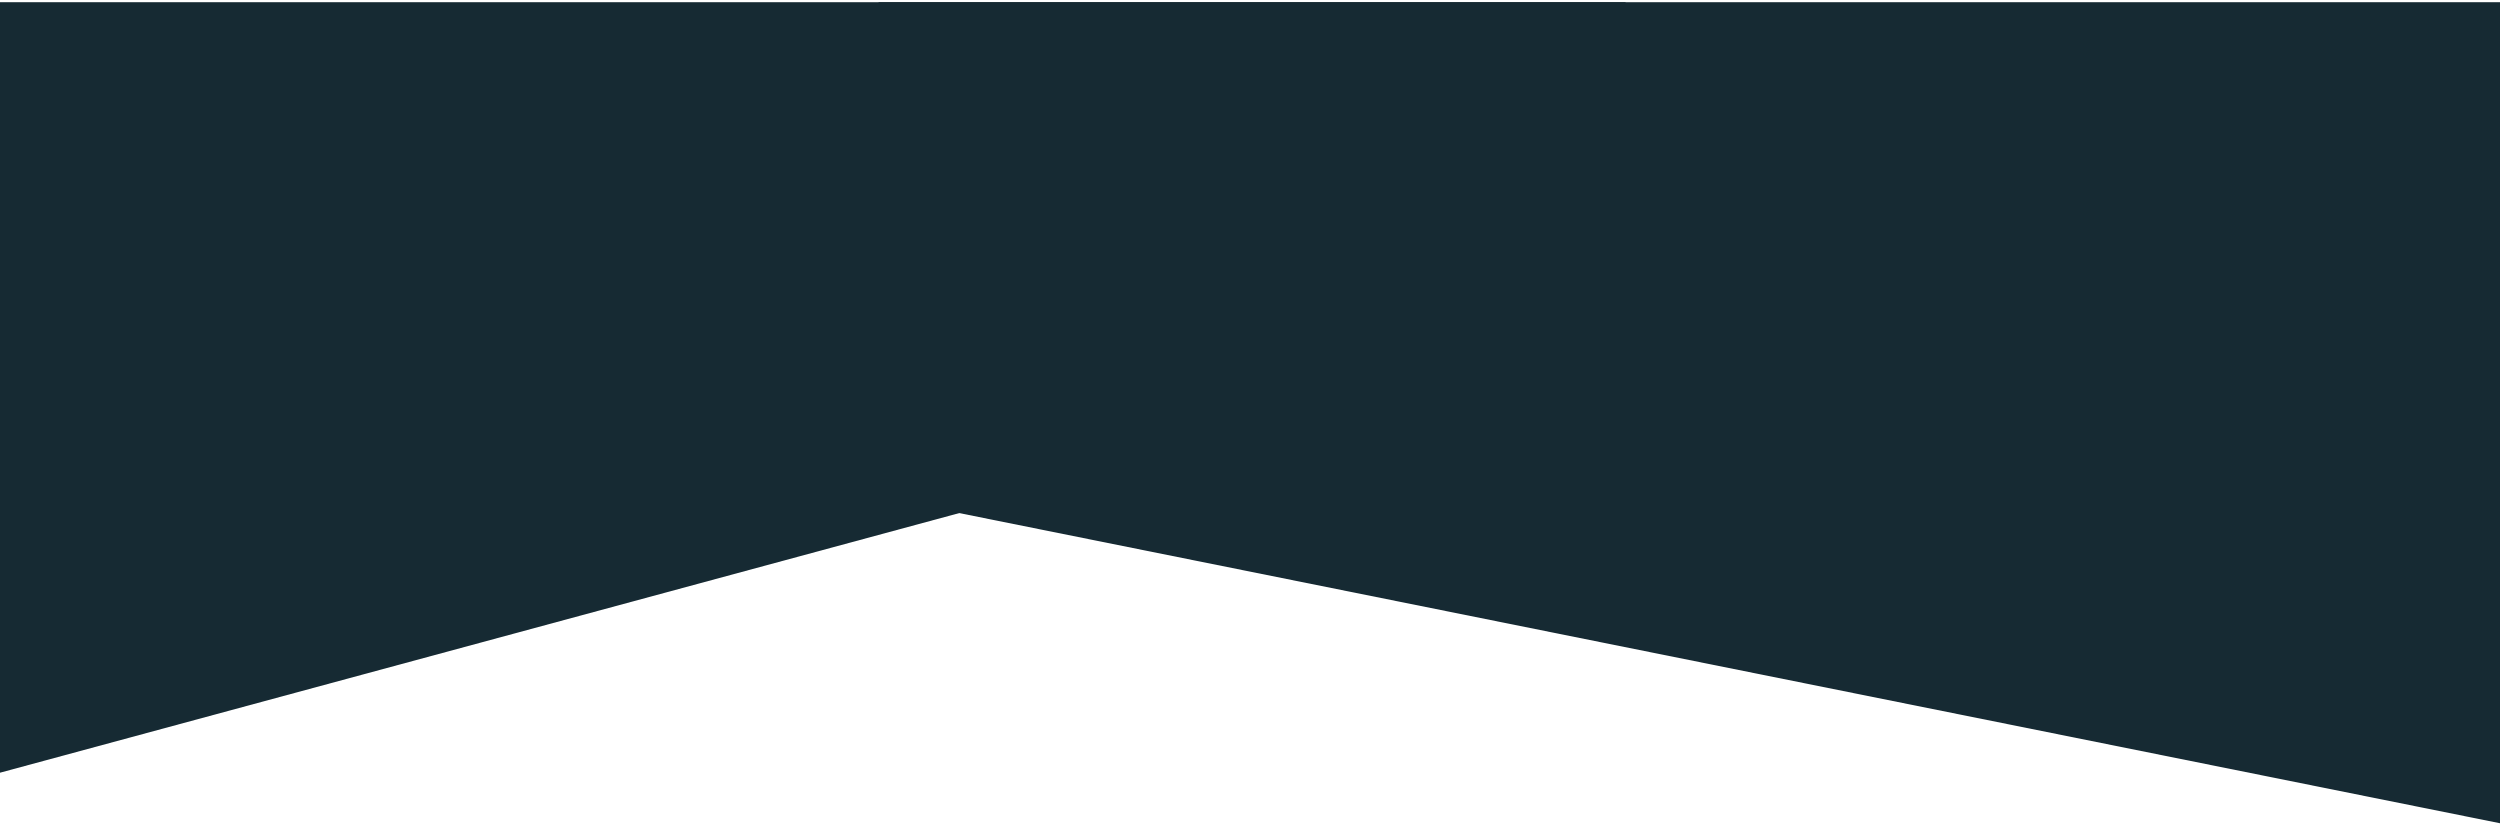 <svg width="450" height="149" viewBox="0 0 450 149" fill="none" xmlns="http://www.w3.org/2000/svg">
<path d="M450 148.184L158.147 89.432V0.396H450V148.184Z" fill="#162A33"/>
<path d="M0 139.087L292.602 59.896V0.396H0V139.087Z" fill="#162A33"/>
</svg>
